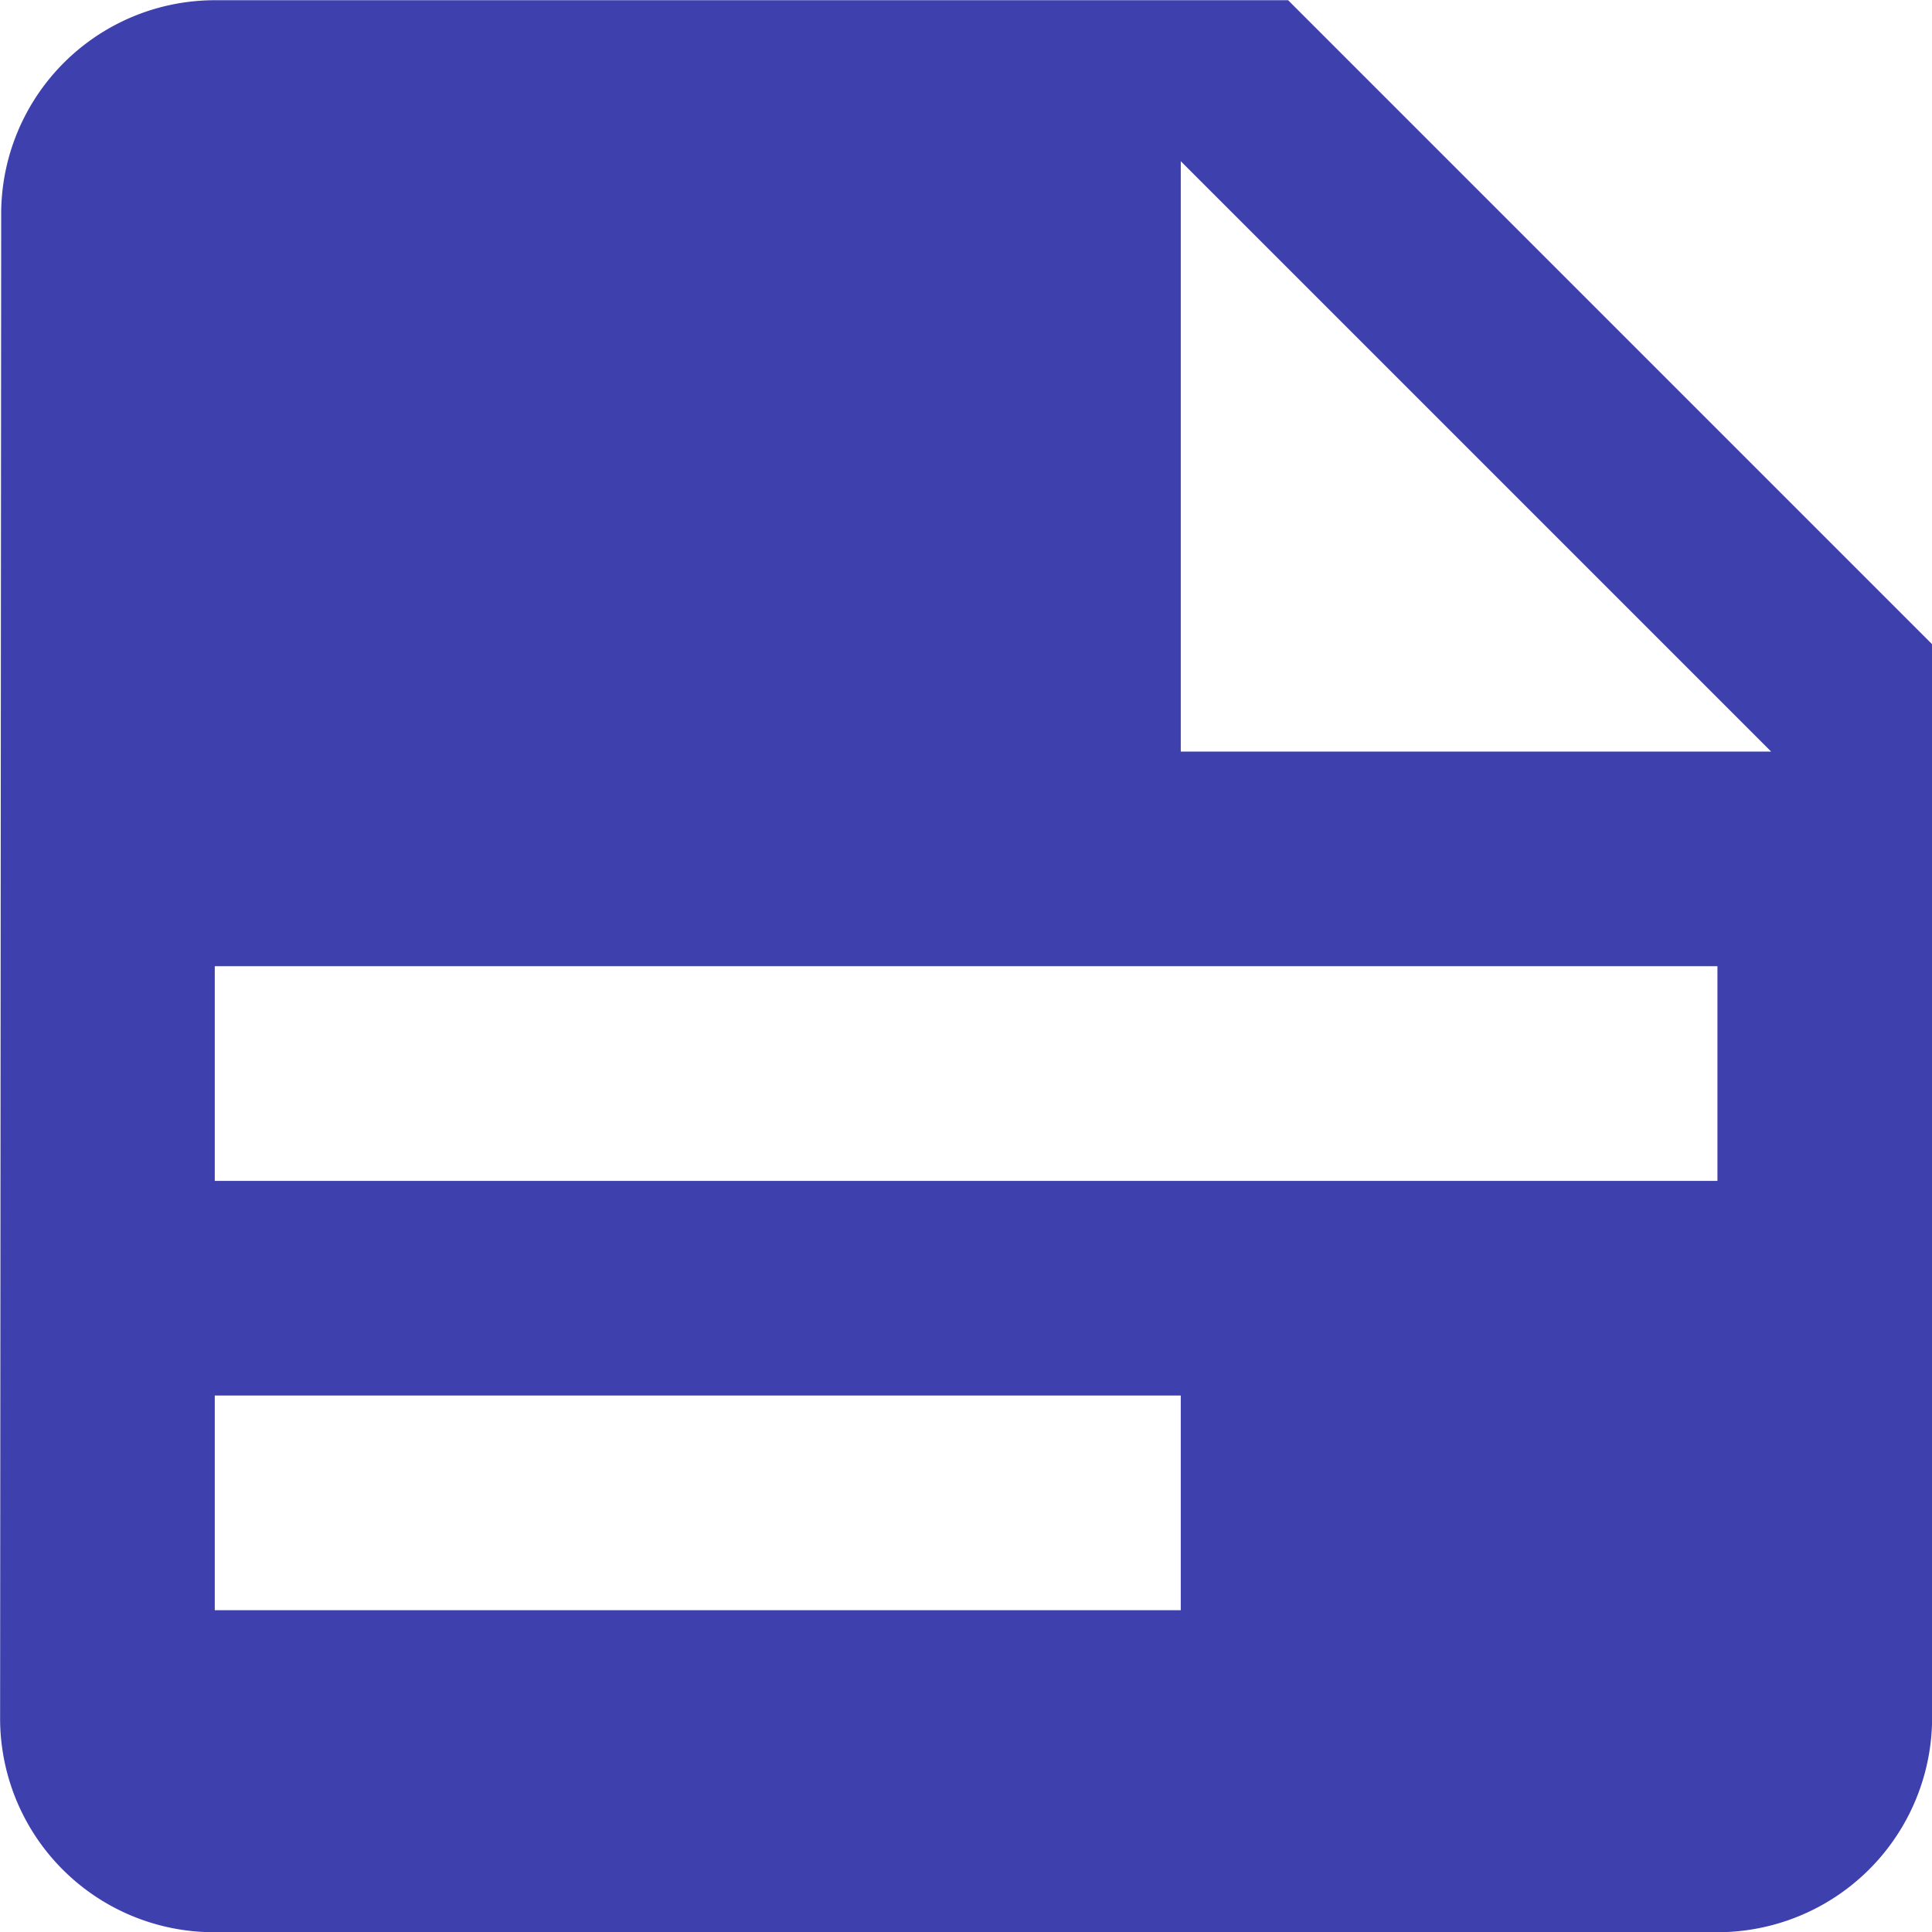 <svg xmlns="http://www.w3.org/2000/svg" width="18" height="18" viewBox="0 0 18 18">
  <path id="note-text" d="M14,10h5.5L14,4.5ZM5,3H15l6,6V19a2,2,0,0,1-2,2H4.989A1.992,1.992,0,0,1,3,19l.01-14A1.992,1.992,0,0,1,5,3Zm0,9v2H19V12Zm0,4v2h9V16Z" transform="translate(-2.999 -2.998)" fill="#3e40ae"/>
</svg>
